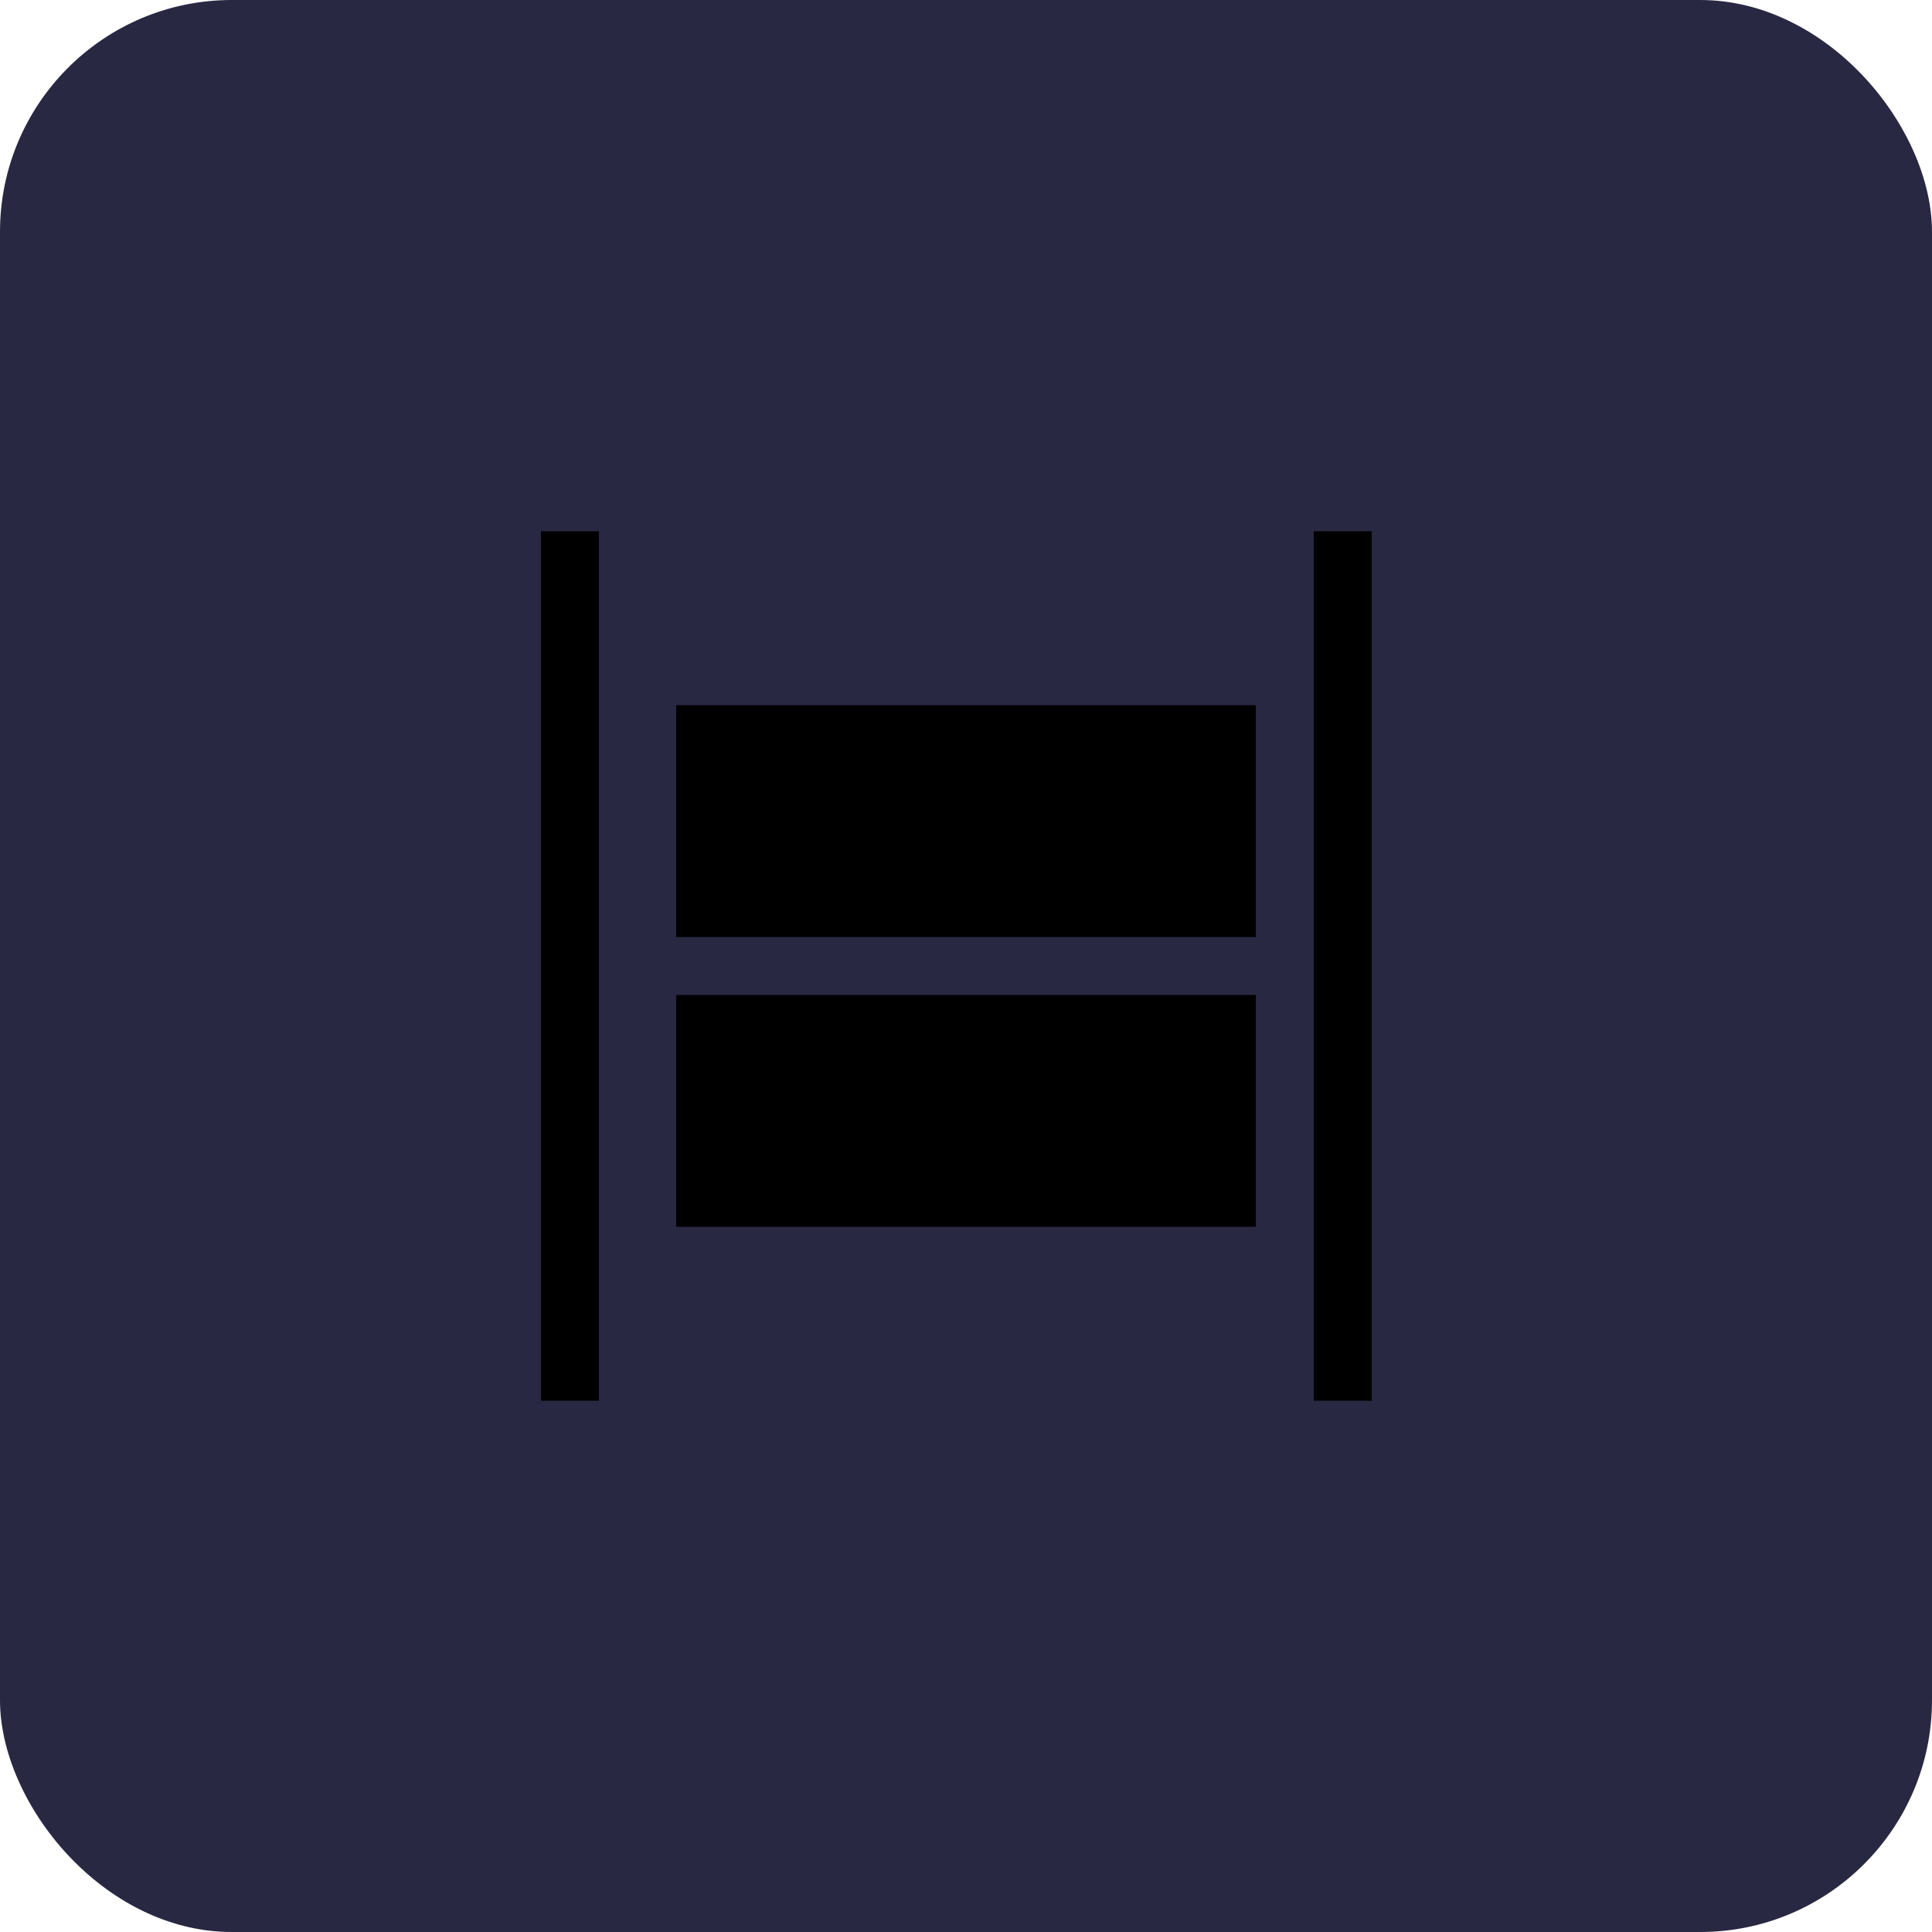 <svg width="50" height="50" viewBox="0 0 50 50" fill="none" xmlns="http://www.w3.org/2000/svg">
<rect width="50" height="50" rx="6" fill="#282842"/>
<rect x="14" y="13.75" width="1.5" height="22.5" fill="currentColor"/>
<rect x="34" y="13.75" width="1.5" height="22.5" fill="currentColor"/>
<rect x="17.5" y="18.25" width="15" height="6" fill="currentColor"/>
<rect x="17.5" y="25.75" width="15" height="6" fill="currentColor"/>
</svg>
